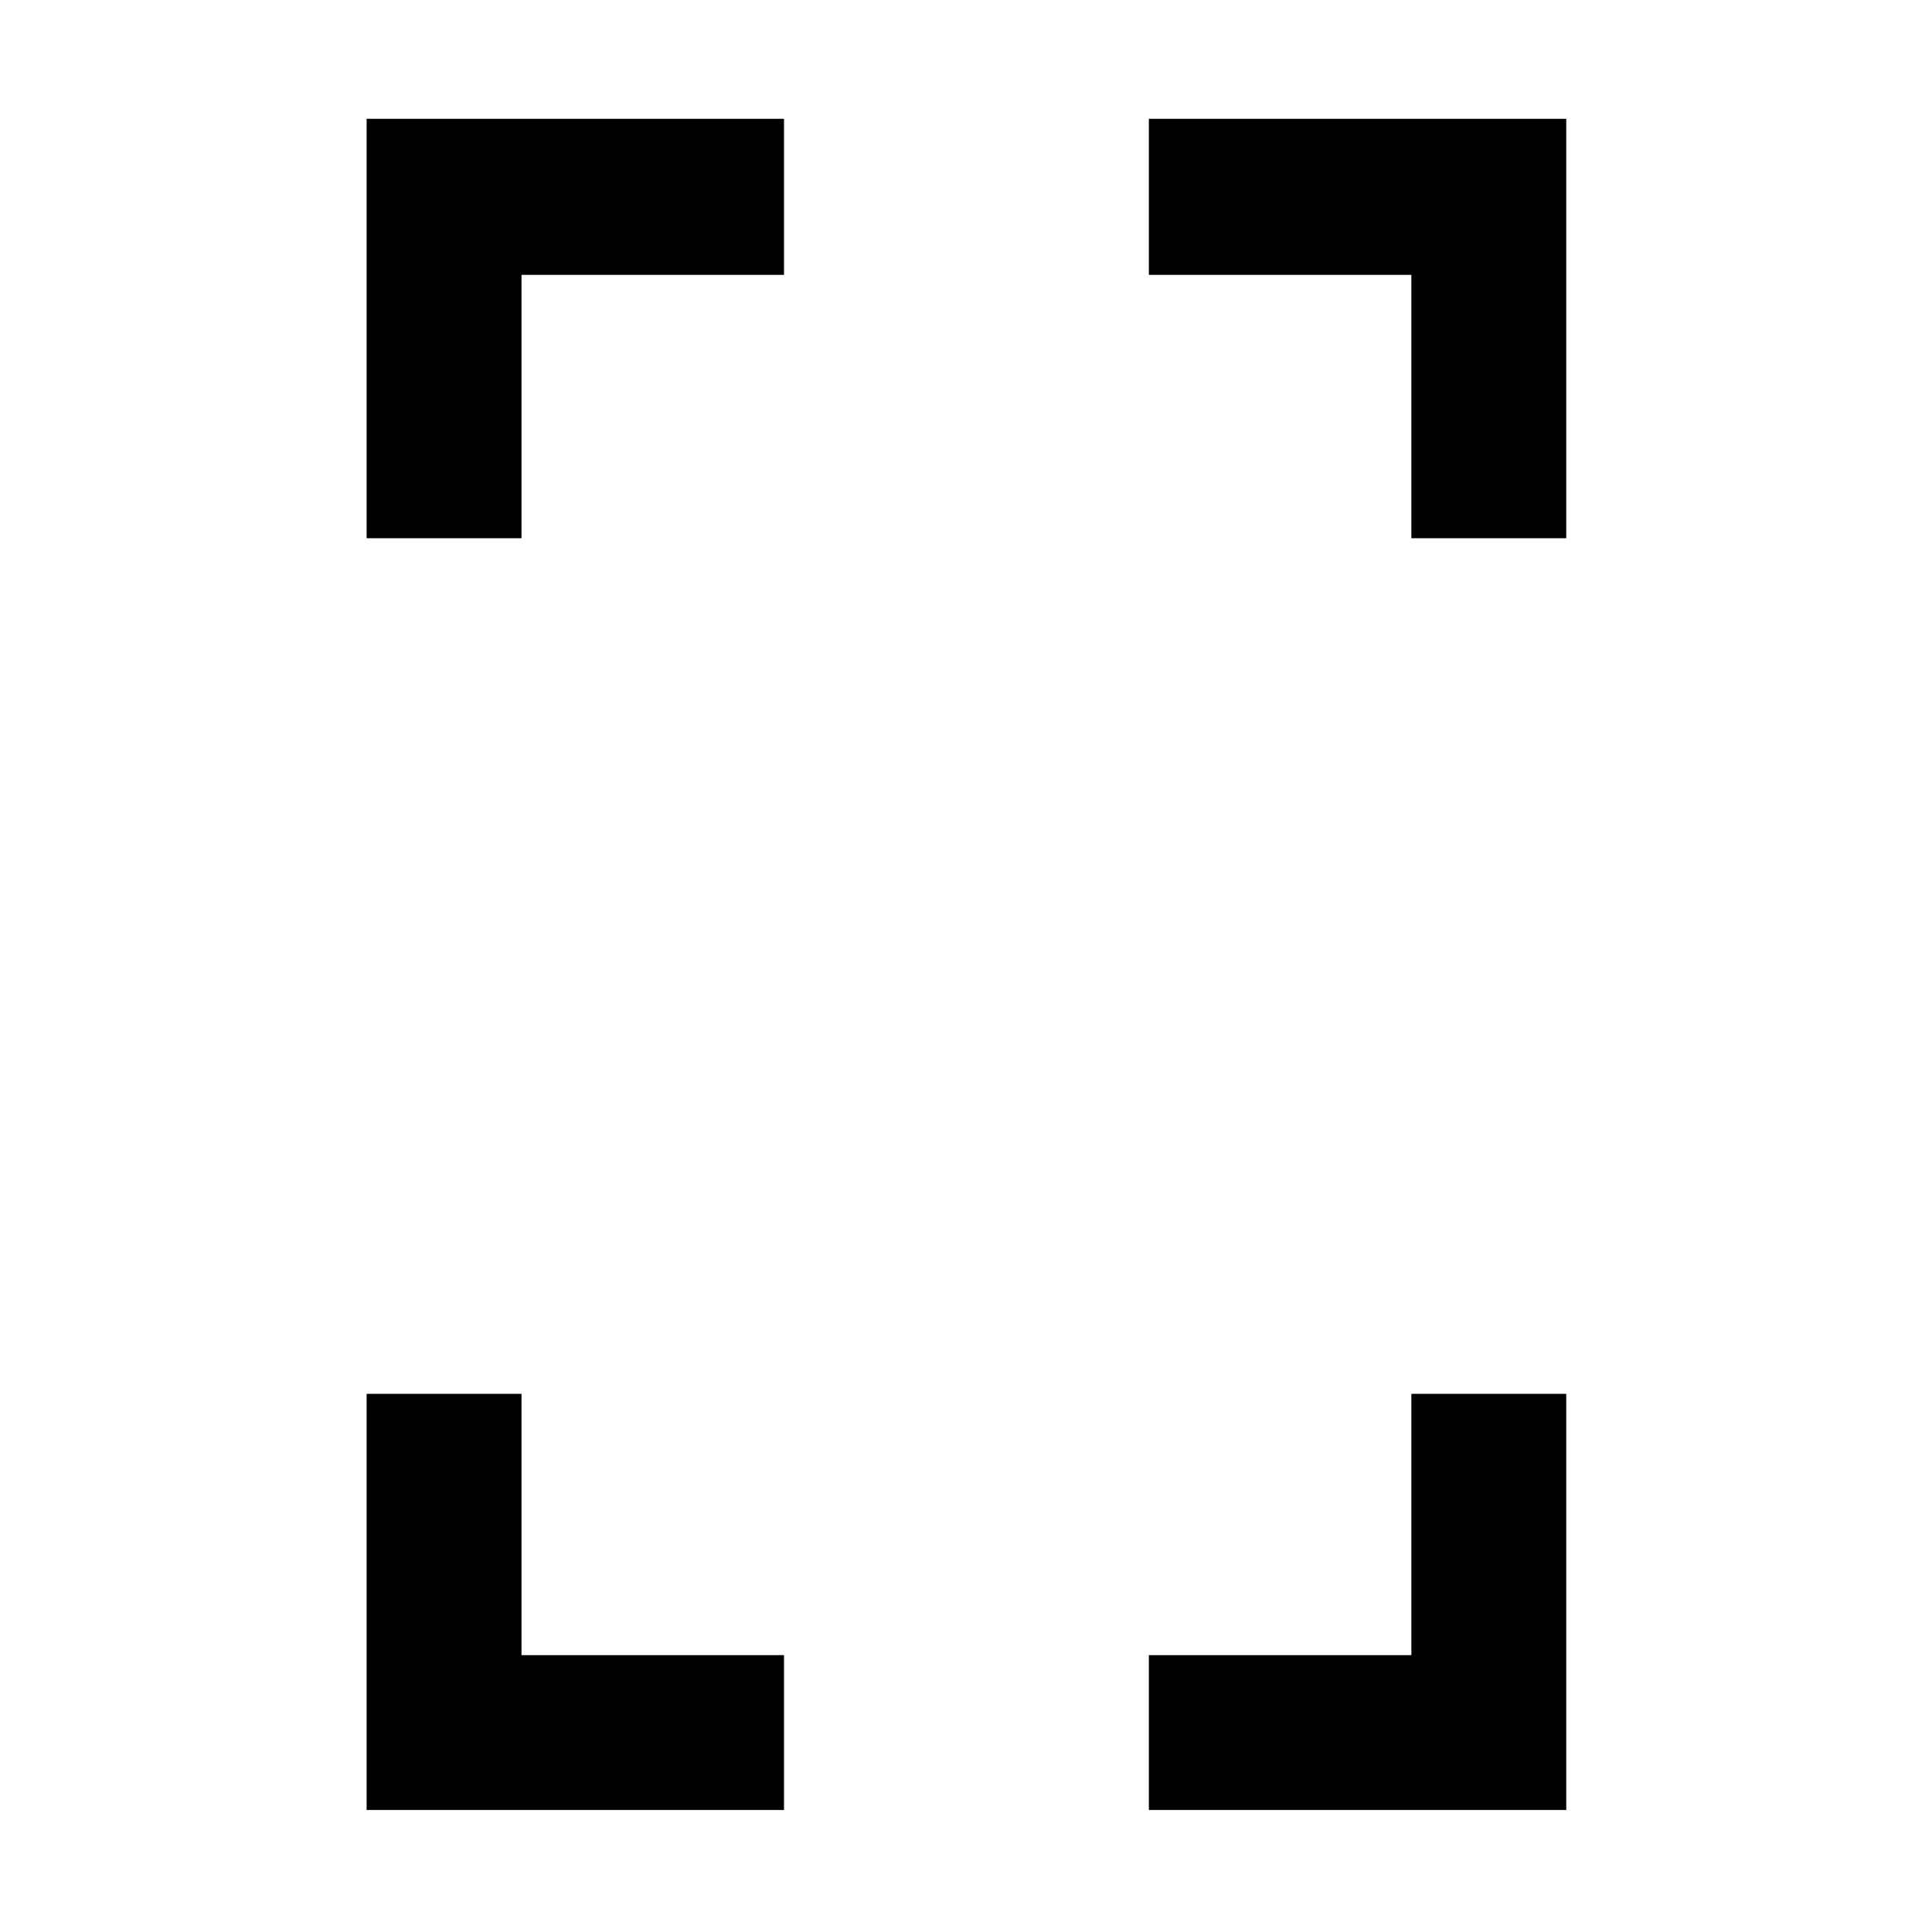 <svg xmlns="http://www.w3.org/2000/svg" height="48" viewBox="0 -960 960 960" width="48"><path d="M182.17-692.57v-208.39h207.4v77.53H259.13v130.86h-76.96Zm0 631.96v-206.82h76.96v129.86h130.44v76.96h-207.4ZM701.3-692.57v-130.86H570.87v-77.53h207.39v208.39H701.3ZM570.87-60.61v-76.96H701.3v-129.86h76.96v206.82H570.87Z"/></svg>